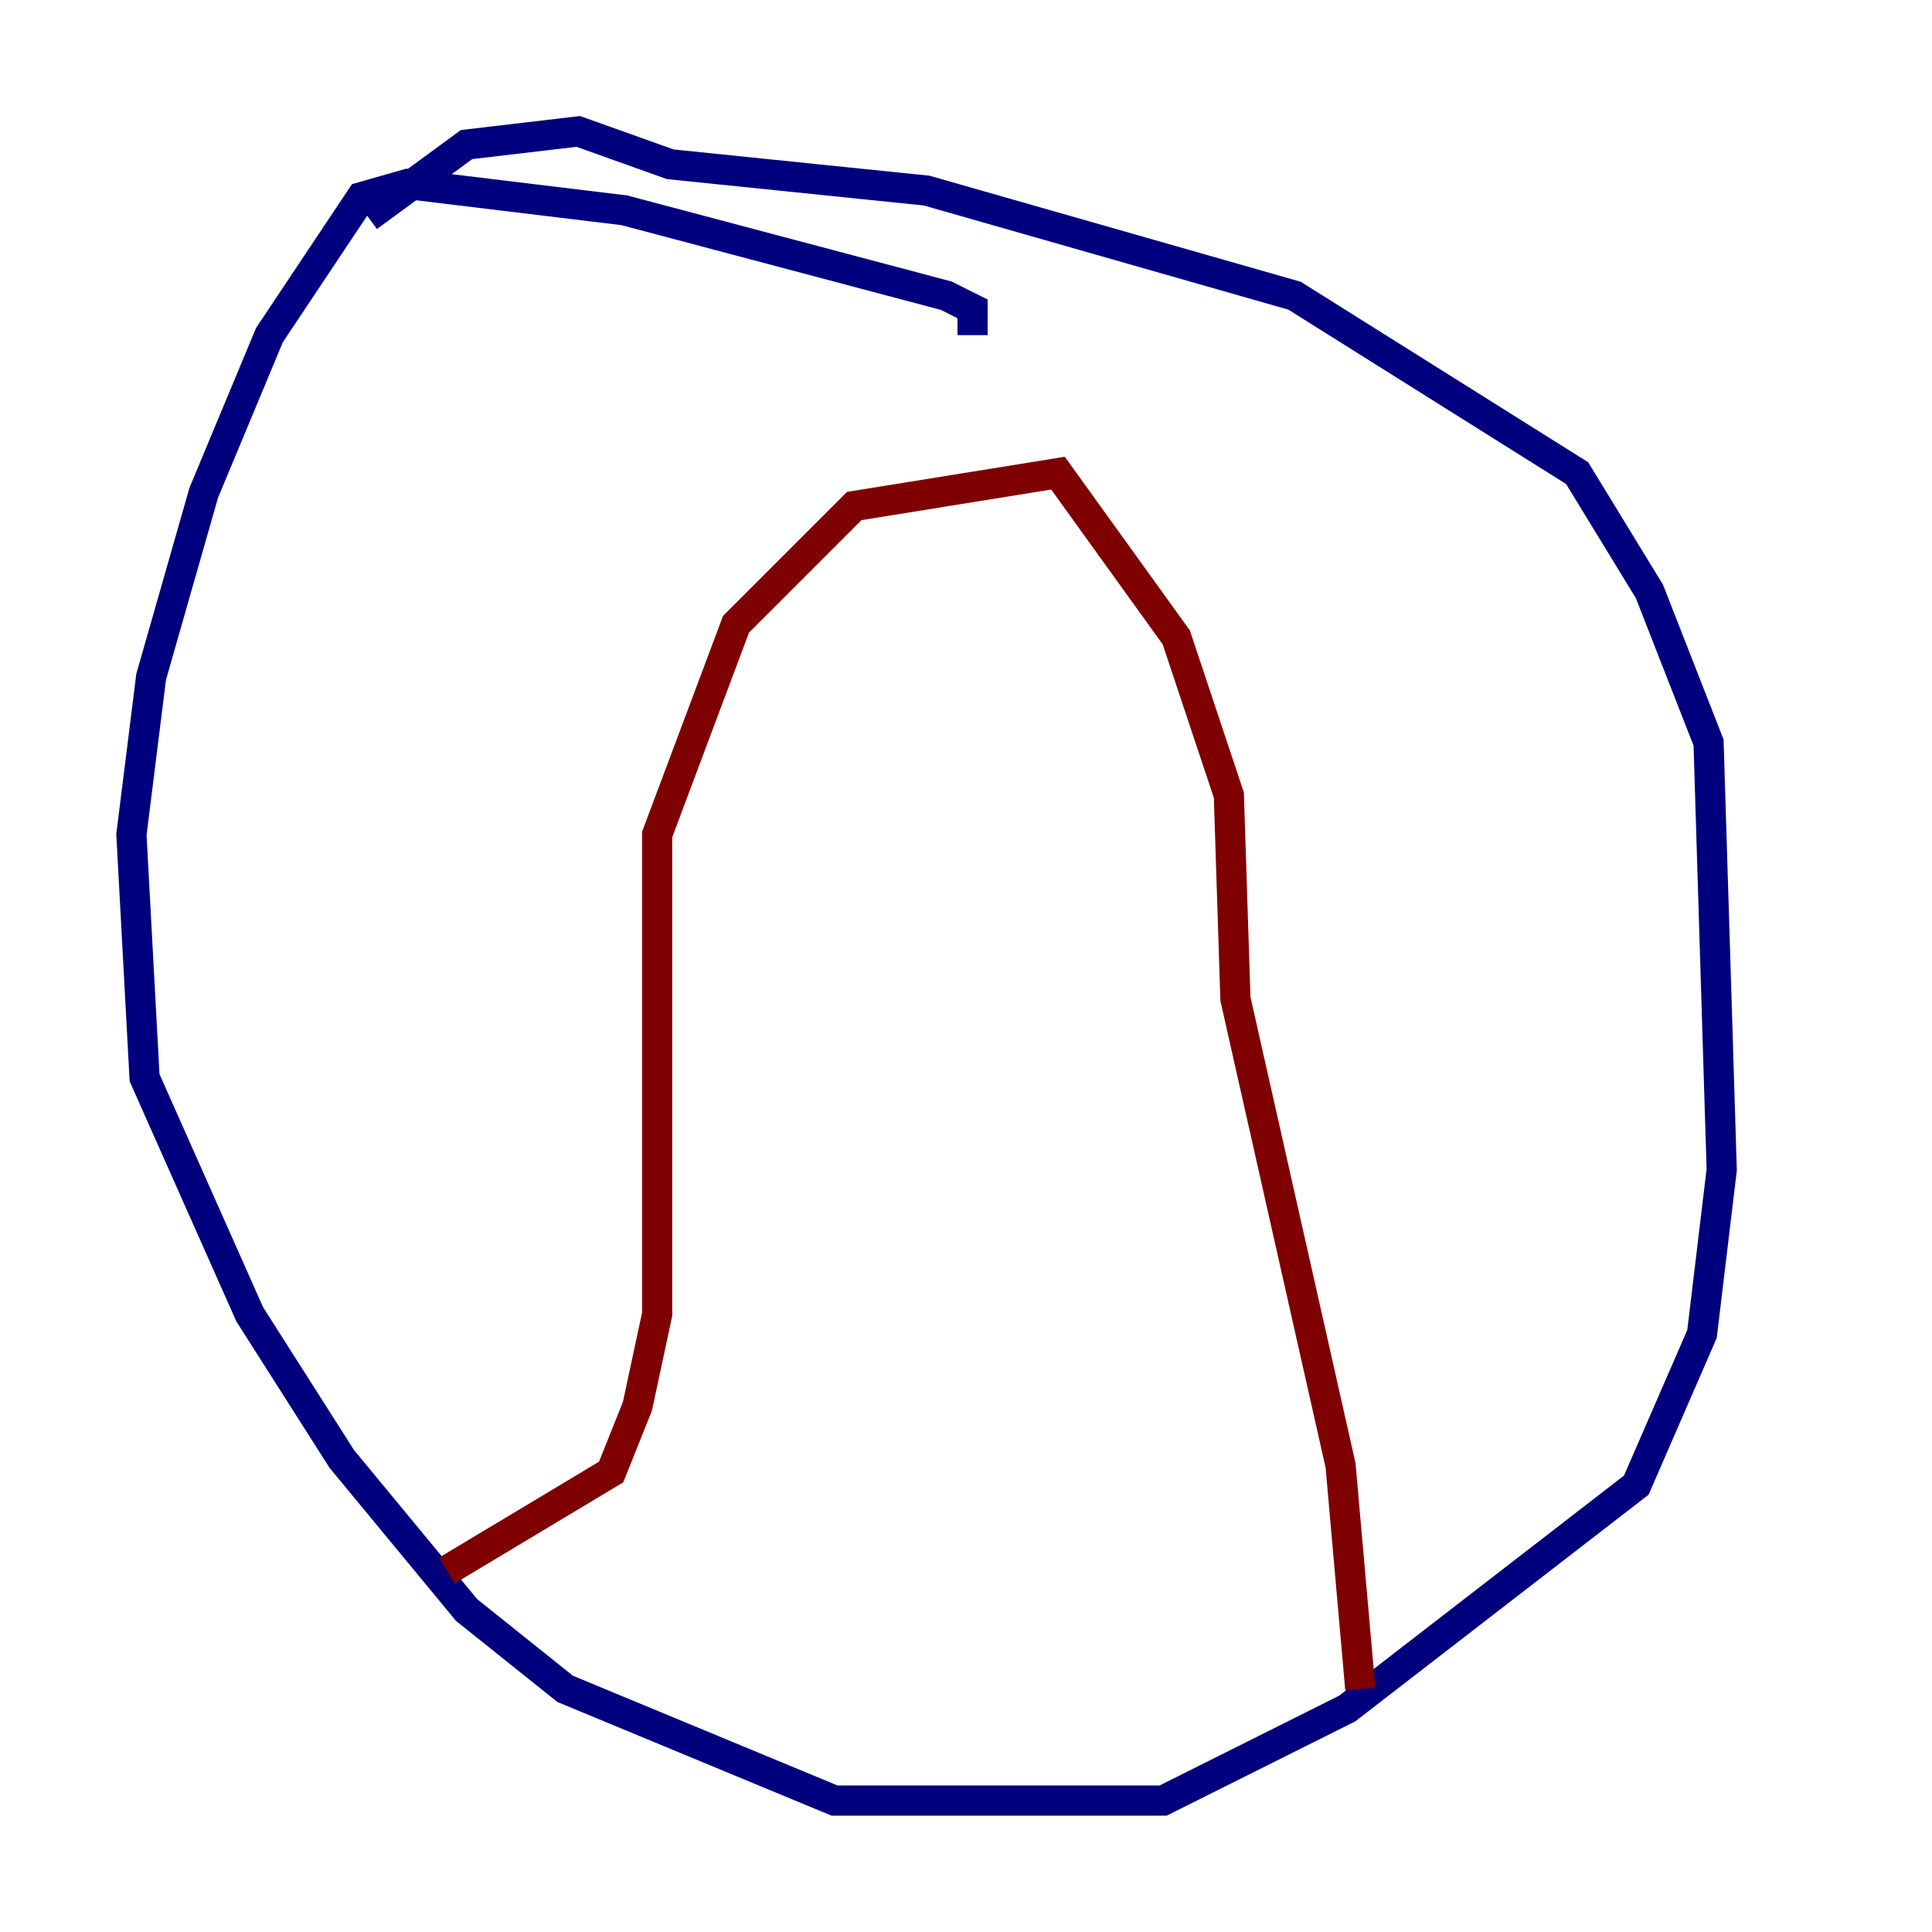 <?xml version="1.0" encoding="utf-8" ?>
<svg baseProfile="tiny" height="128" version="1.2" viewBox="0,0,128,128" width="128" xmlns="http://www.w3.org/2000/svg" xmlns:ev="http://www.w3.org/2001/xml-events" xmlns:xlink="http://www.w3.org/1999/xlink"><defs /><polyline fill="none" points="64.435,22.204 64.435,20.463 62.694,19.592 41.361,13.932 26.993,12.191 23.946,13.061 17.85,22.204 13.497,32.653 10.014,44.843 8.707,55.292 9.578,71.401 16.544,87.075 22.64,96.653 30.912,106.667 37.442,111.891 55.292,119.293 77.061,119.293 89.252,113.197 108.408,98.395 112.762,88.381 114.068,77.497 113.197,49.197 109.279,39.184 104.49,31.347 85.769,19.592 61.388,12.626 44.408,10.884 38.313,8.707 30.912,9.578 24.381,14.367" stroke="#00007f" stroke-width="2" /><polyline fill="none" points="29.605,104.054 40.49,97.524 42.231,93.17 43.537,87.075 43.537,55.292 48.762,41.361 56.599,33.524 70.095,31.347 77.932,42.231 81.415,52.68 81.85,66.177 88.816,97.088 90.122,111.891" stroke="#7f0000" stroke-width="2" /></svg>